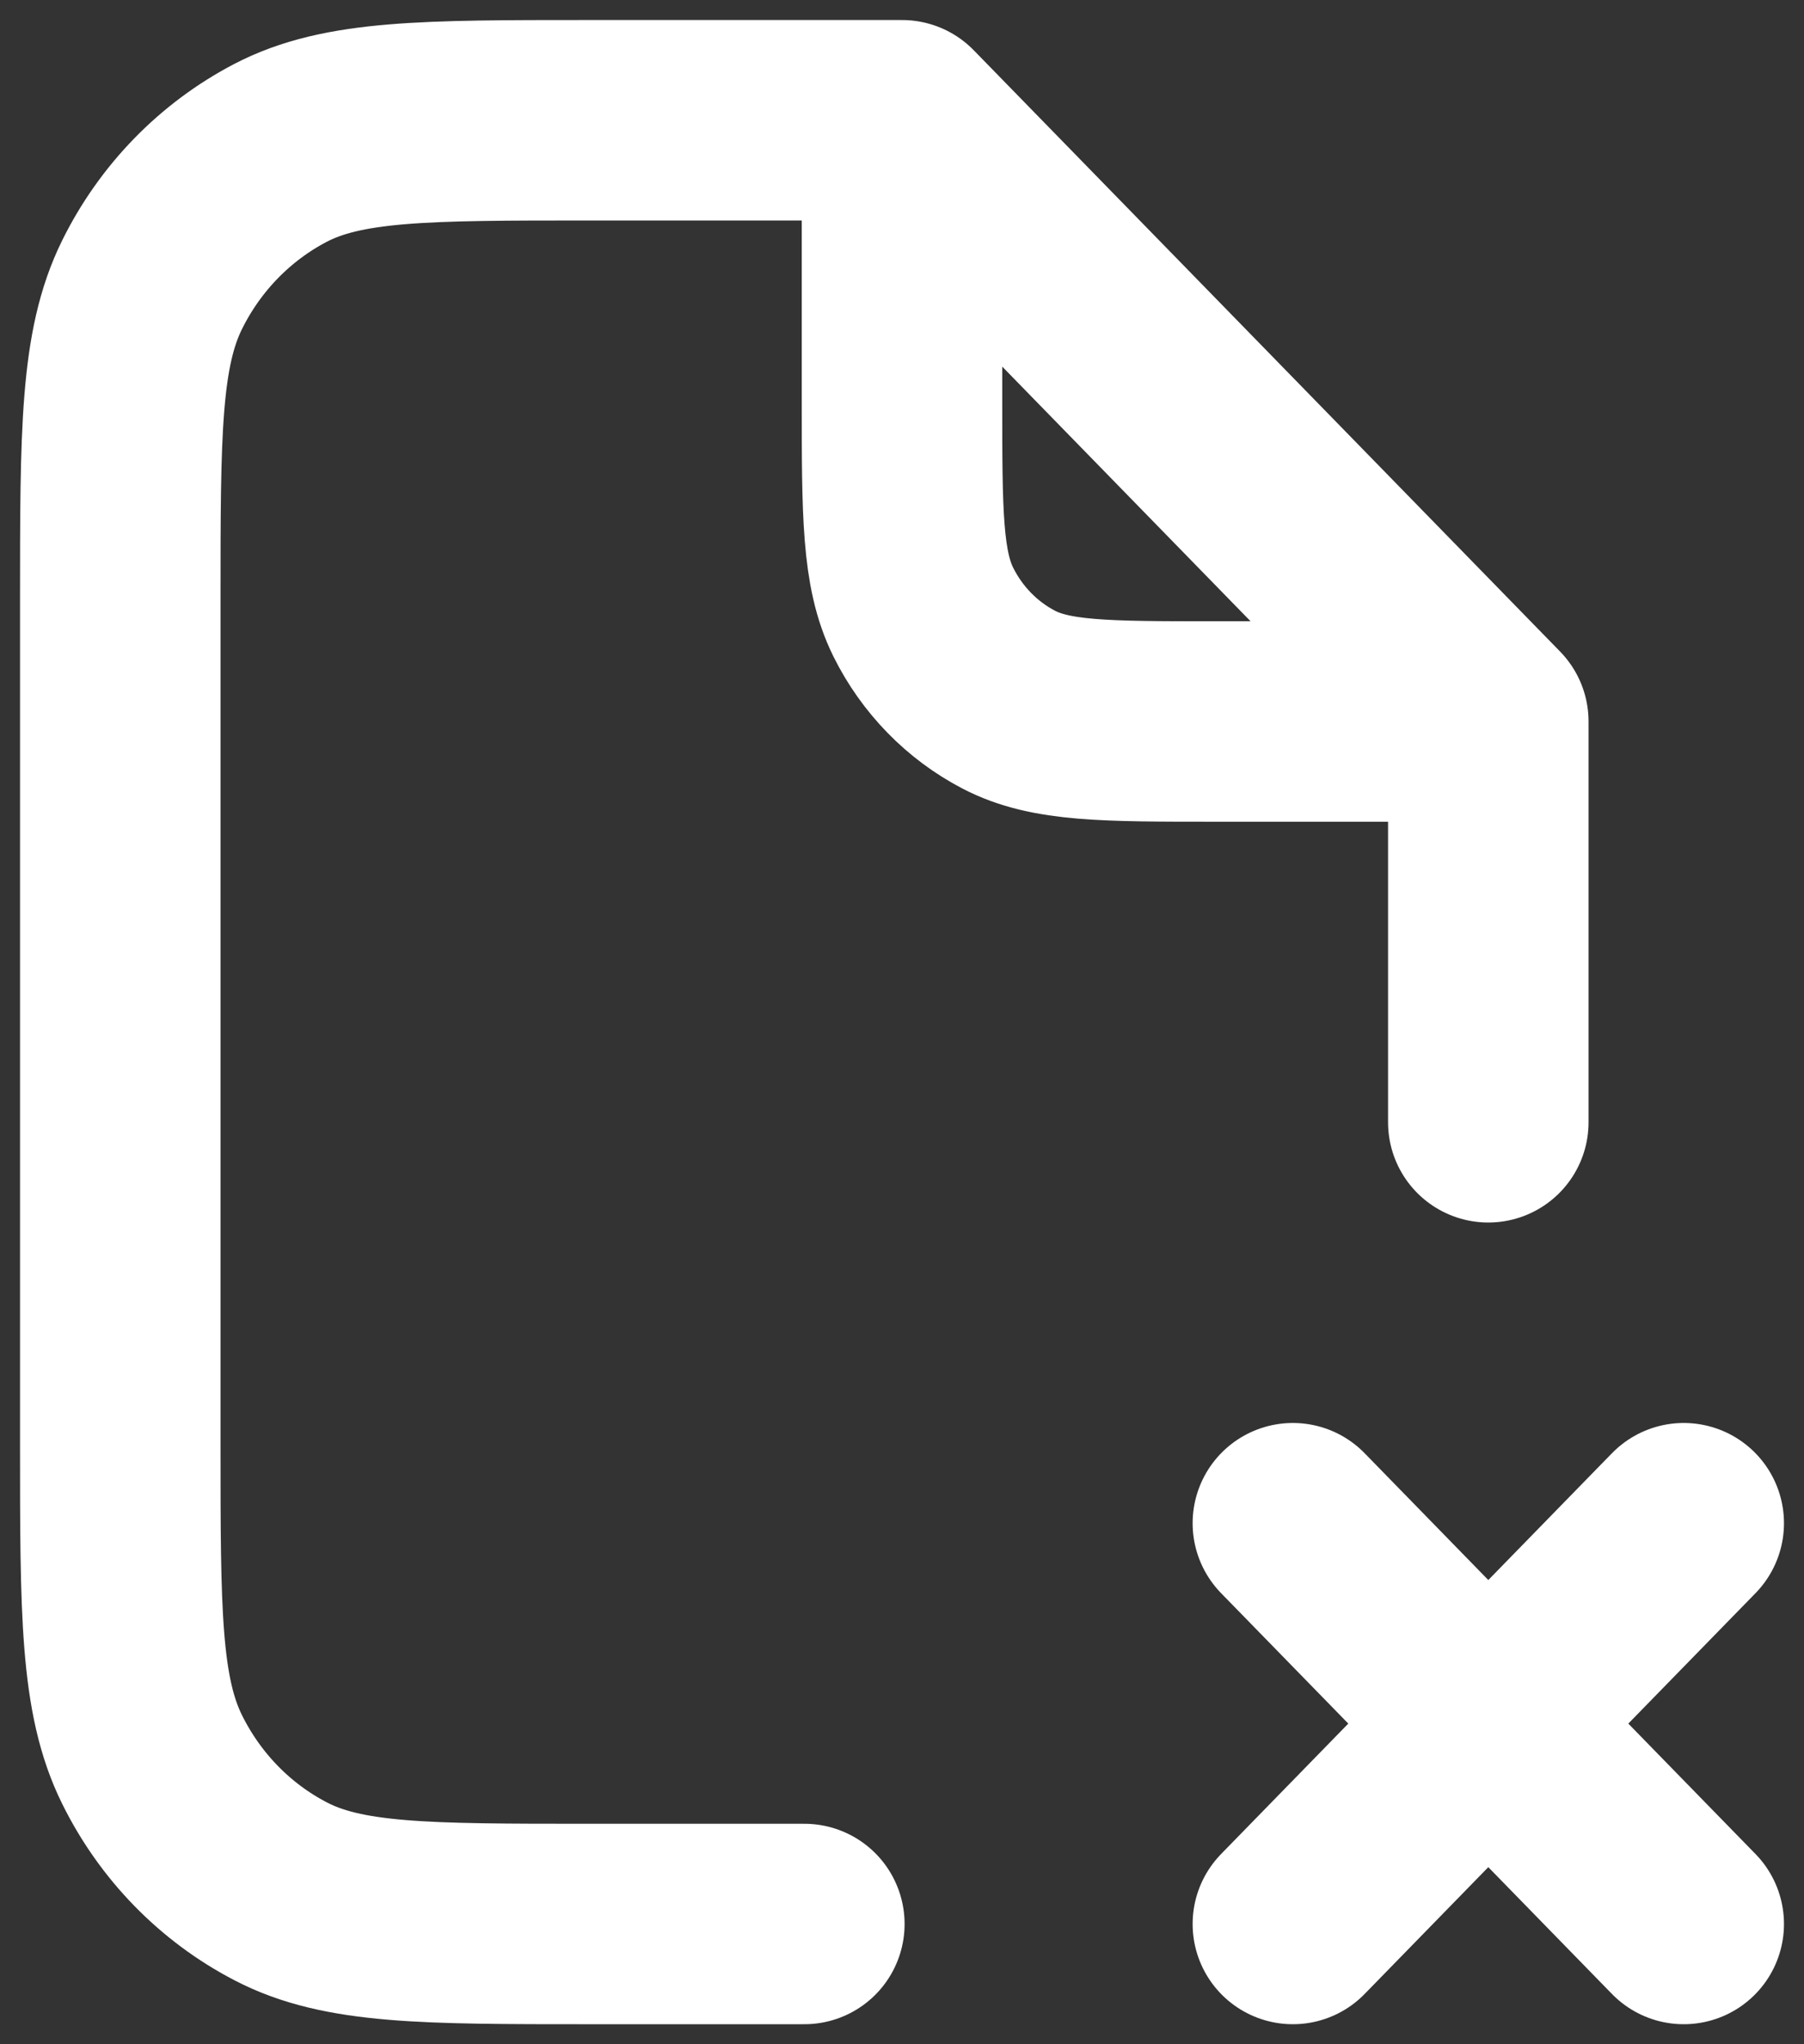 <svg width="15" height="17" viewBox="0 0 15 17" fill="none" xmlns="http://www.w3.org/2000/svg">
<rect x="0" y="0" width="15" height="17" fill="#333333" stroke="none"/>
<path d="M10.75 12.667L14 16M14 12.667L10.75 16M7.5 1H4.9C3.535 1 2.852 1 2.331 1.272C1.872 1.512 1.499 1.895 1.266 2.365C1 2.9 1 3.6 1 5V12C1 13.4 1 14.1 1.266 14.635C1.499 15.105 1.872 15.488 2.331 15.727C2.852 16 3.535 16 4.9 16H6.688M7.5 1L12.375 6M7.5 1V3.333C7.5 4.267 7.5 4.733 7.677 5.09C7.833 5.404 8.082 5.659 8.387 5.818C8.735 6 9.19 6 10.1 6H12.375M12.375 6V9.333" stroke="white" stroke-width="1.667" stroke-linecap="round" stroke-linejoin="round"/>
</svg>
